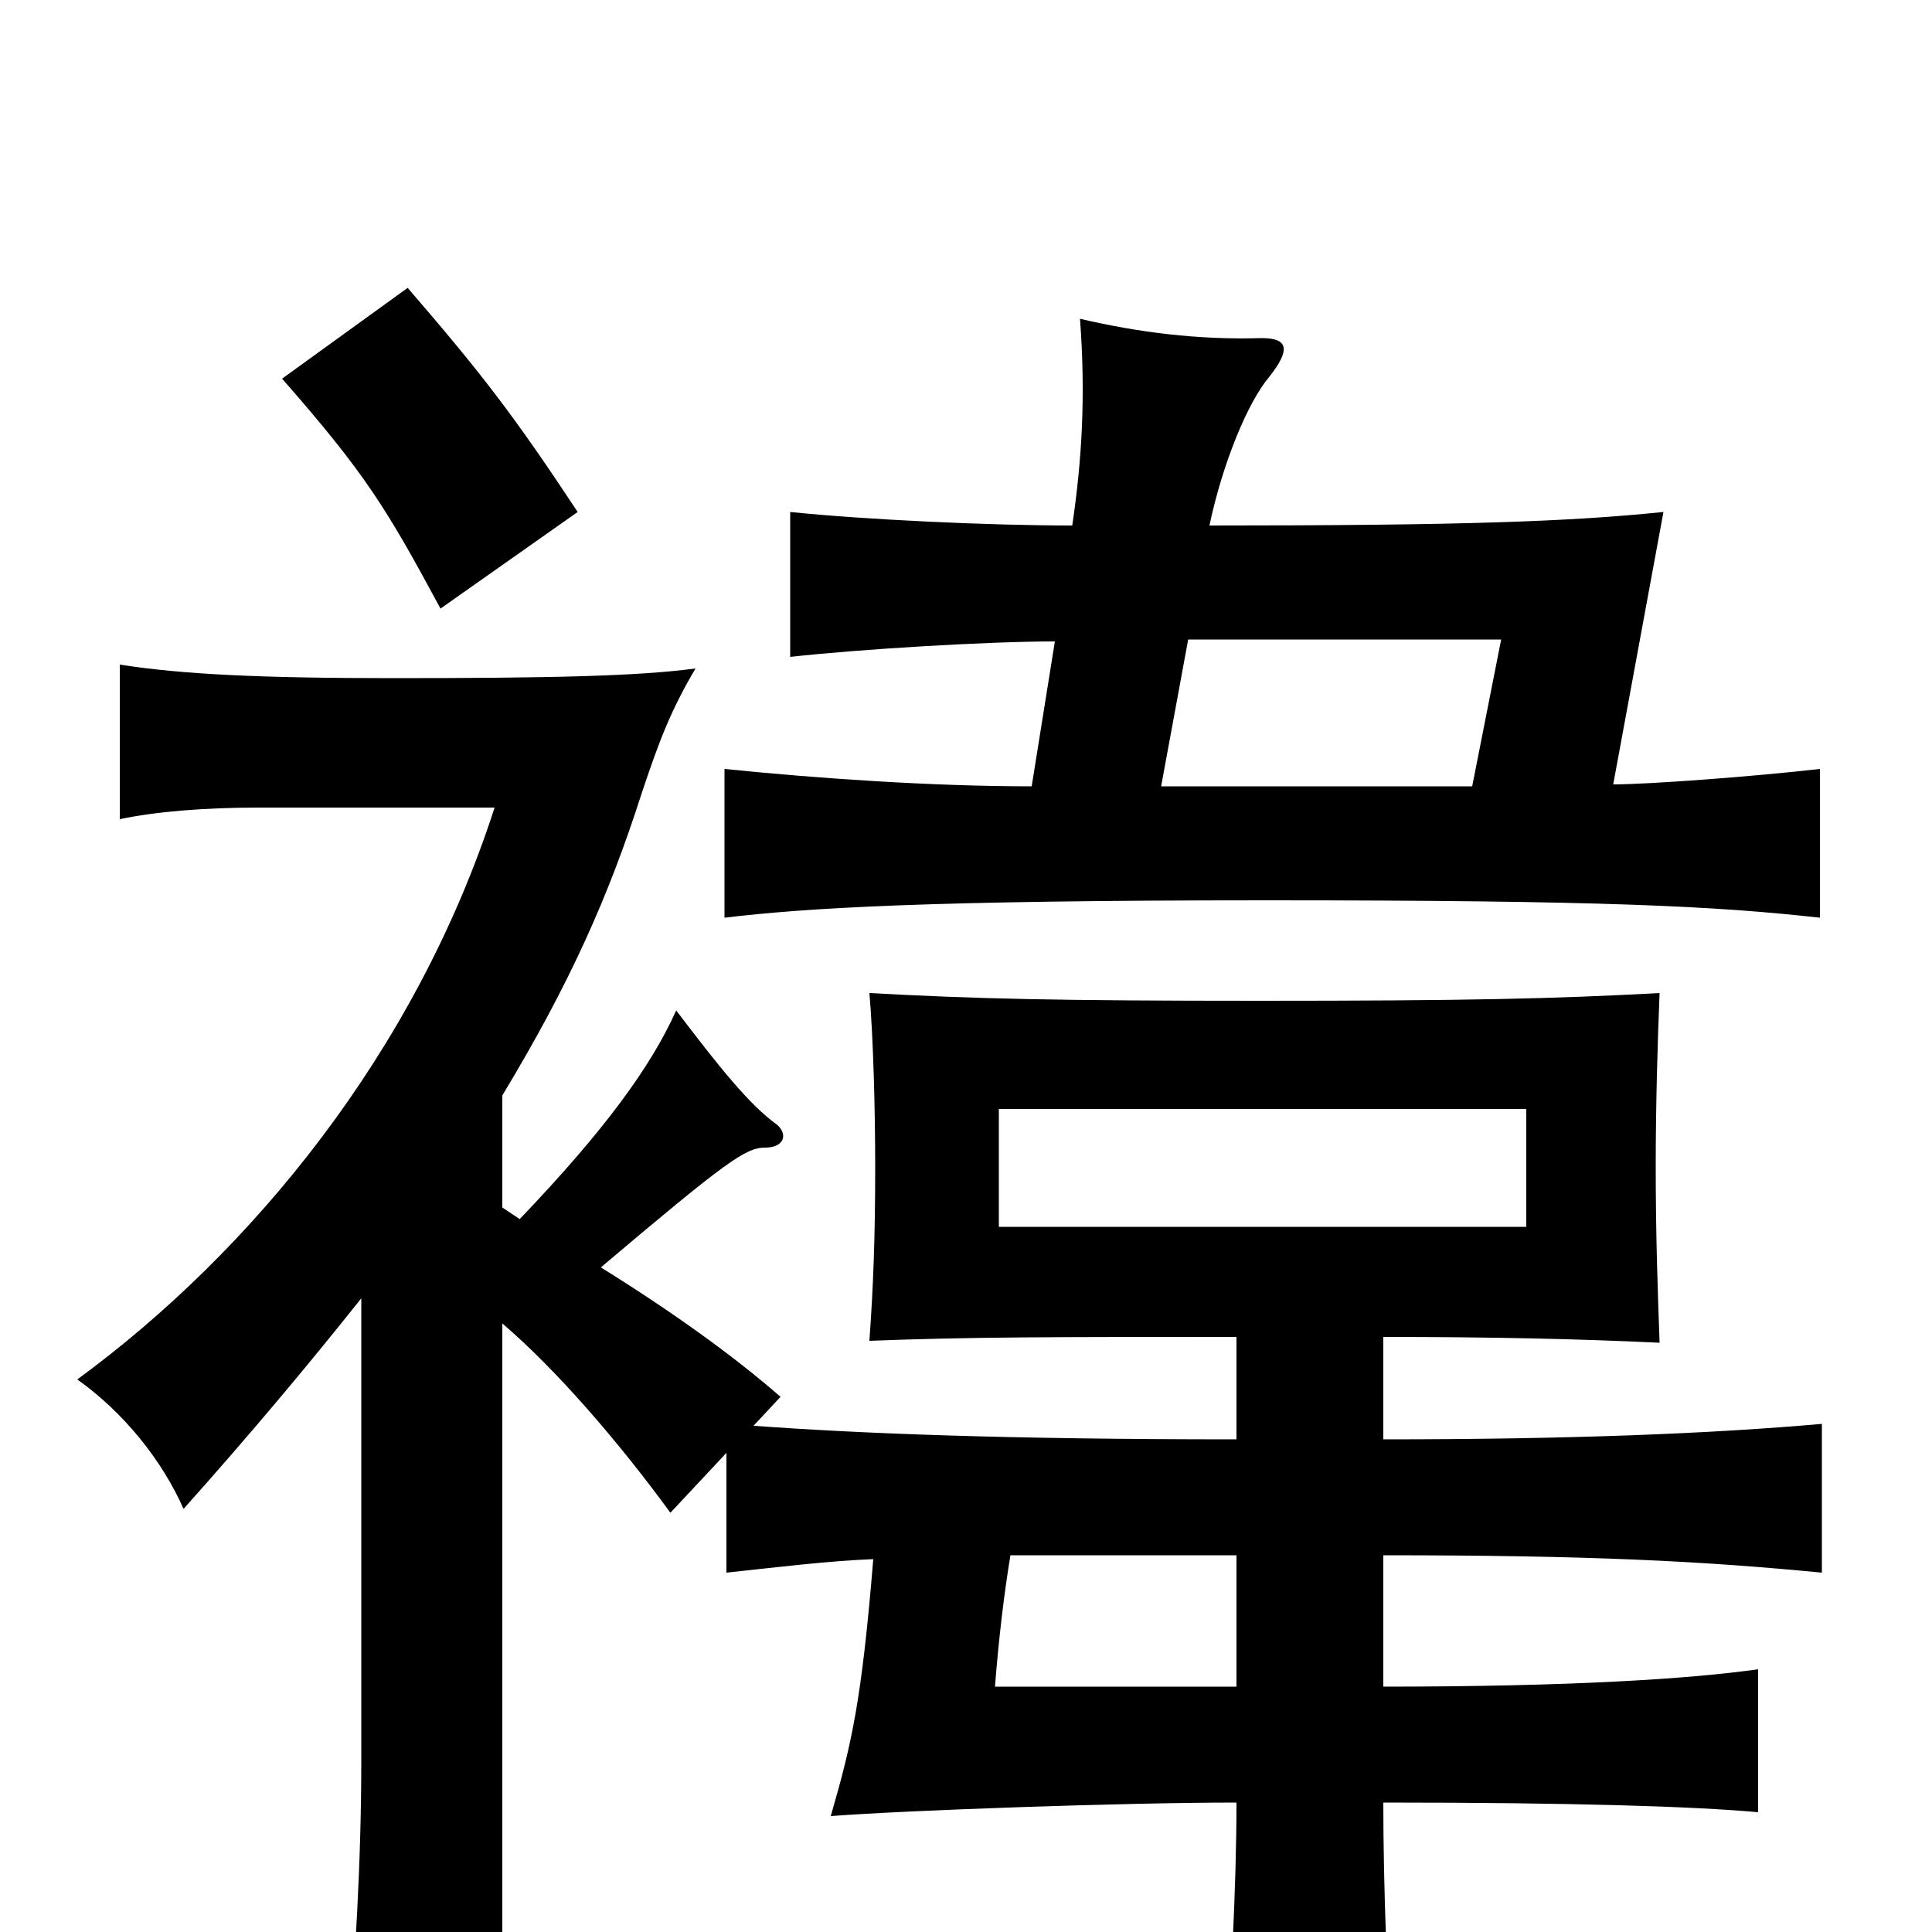 <svg xmlns="http://www.w3.org/2000/svg" viewBox="0 -1000 1000 1000">
	<path fill="#000000" d="M790 -365H517V-426H790ZM299 -735C266 -785 249 -807 211 -851L146 -804C189 -755 200 -737 228 -685ZM452 -193C446 -120 441 -98 430 -60C469 -63 582 -67 640 -67C640 -24 637 34 633 84H722C718 34 716 -24 716 -67C815 -67 877 -65 910 -62V-136C875 -131 813 -127 716 -127V-195C823 -195 881 -192 943 -186V-263C886 -258 814 -255 716 -255V-308C772 -308 817 -307 859 -305C858 -333 857 -360 857 -397C857 -428 858 -462 859 -486C804 -483 758 -482 652 -482C547 -482 505 -483 450 -486C452 -463 453 -426 453 -396C453 -359 452 -334 450 -306C502 -308 544 -308 640 -308V-255C520 -255 446 -258 390 -262L404 -277C380 -298 348 -321 311 -344C376 -399 386 -406 396 -406C406 -406 408 -413 402 -418C388 -428 372 -448 350 -477C337 -448 313 -415 269 -369C266 -371 263 -373 260 -375V-433C295 -491 315 -536 332 -589C341 -616 347 -632 360 -654C330 -650 285 -649 203 -649C134 -649 94 -651 62 -656V-576C81 -580 106 -582 134 -582H256C215 -455 130 -352 40 -286C64 -269 84 -244 95 -219C129 -257 160 -294 187 -328V-89C187 -37 184 13 179 76H260V-315C288 -291 320 -254 347 -217L376 -248V-186C404 -189 428 -192 452 -193ZM640 -195V-127H515C517 -153 520 -177 523 -195ZM615 -669H777L762 -593H601ZM555 -728C512 -728 448 -731 409 -735V-660C445 -664 511 -668 546 -668L534 -593C483 -593 424 -597 375 -602V-525C417 -530 479 -534 656 -534C830 -534 888 -531 942 -525V-602C907 -598 853 -594 835 -594L861 -735C812 -730 757 -728 626 -728C633 -761 646 -792 657 -805C668 -819 667 -825 653 -825C620 -824 589 -828 559 -835C562 -795 560 -762 555 -728Z"/>
</svg>